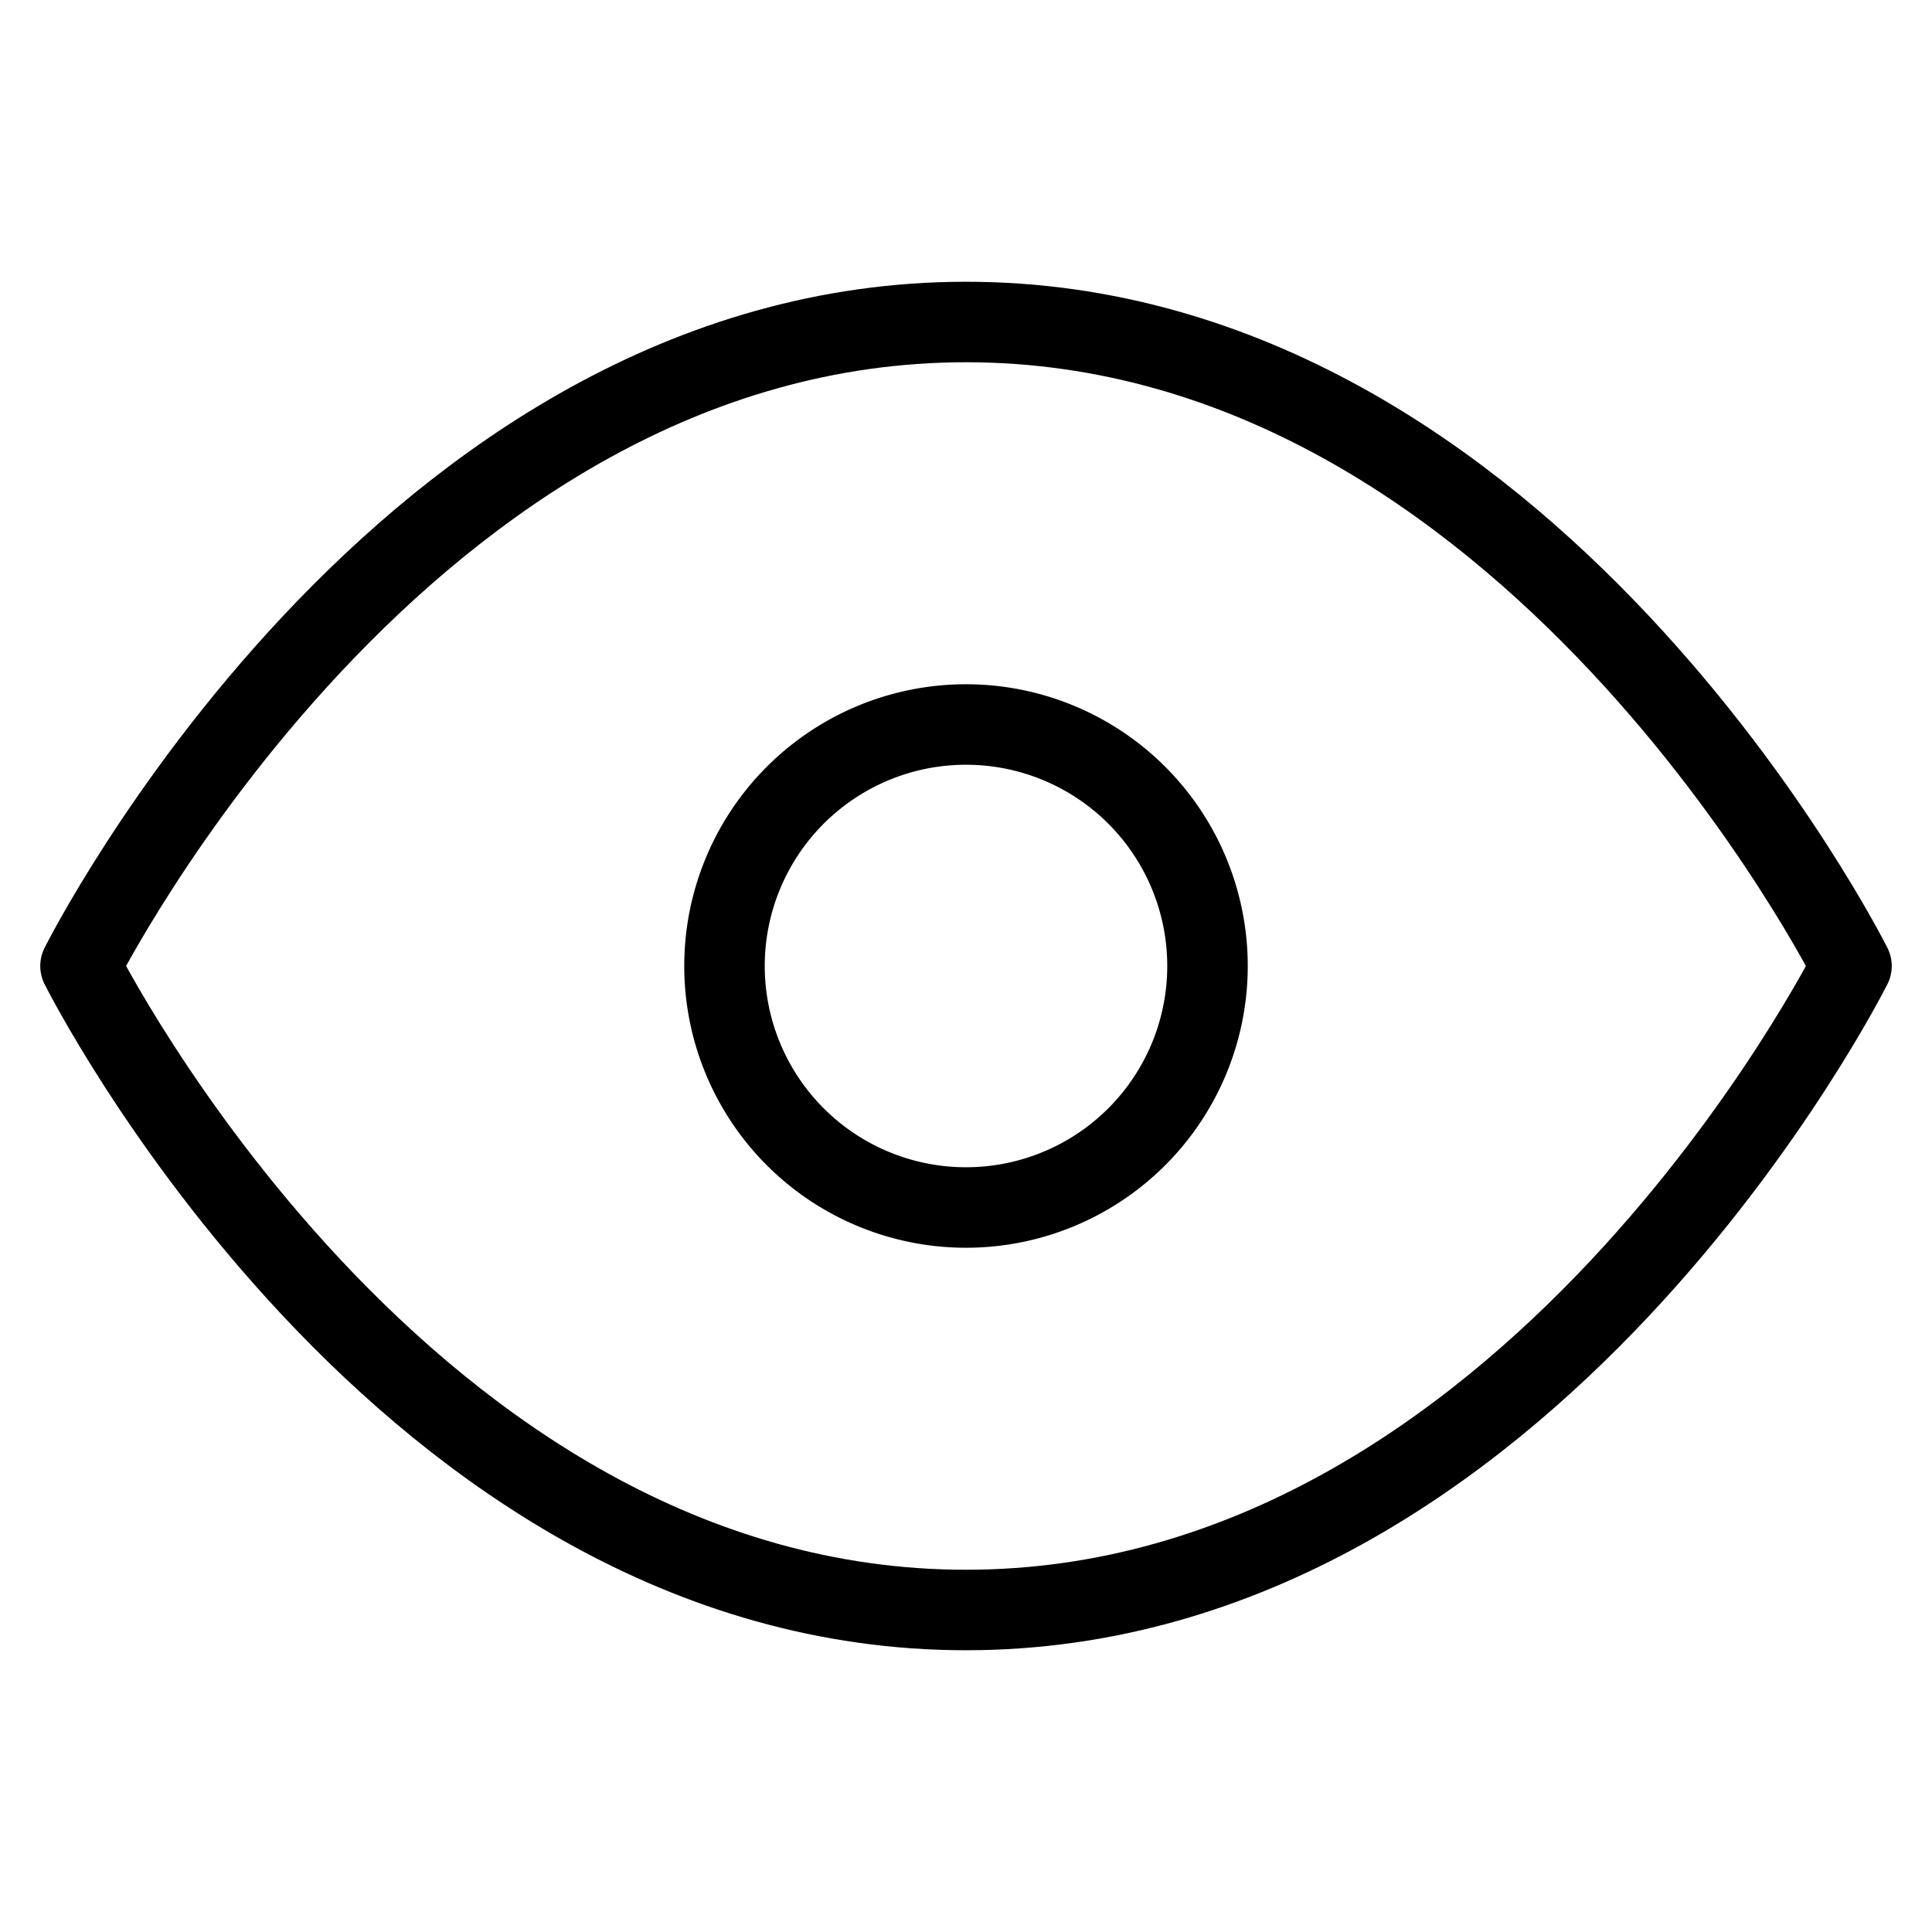 <svg viewBox="0 0 24 24" fill="none" xmlns="http://www.w3.org/2000/svg">
    <path d="M1 12s4-8 11-8 11 8 11 8-4 8-11 8-11-8-11-8Z" stroke="currentColor" stroke-linecap="round" stroke-linejoin="round"/>
    <path d="M12 15a3 3 0 1 0 0-6 3 3 0 0 0 0 6Z" stroke="currentColor" stroke-linecap="round" stroke-linejoin="round"/>
</svg>
